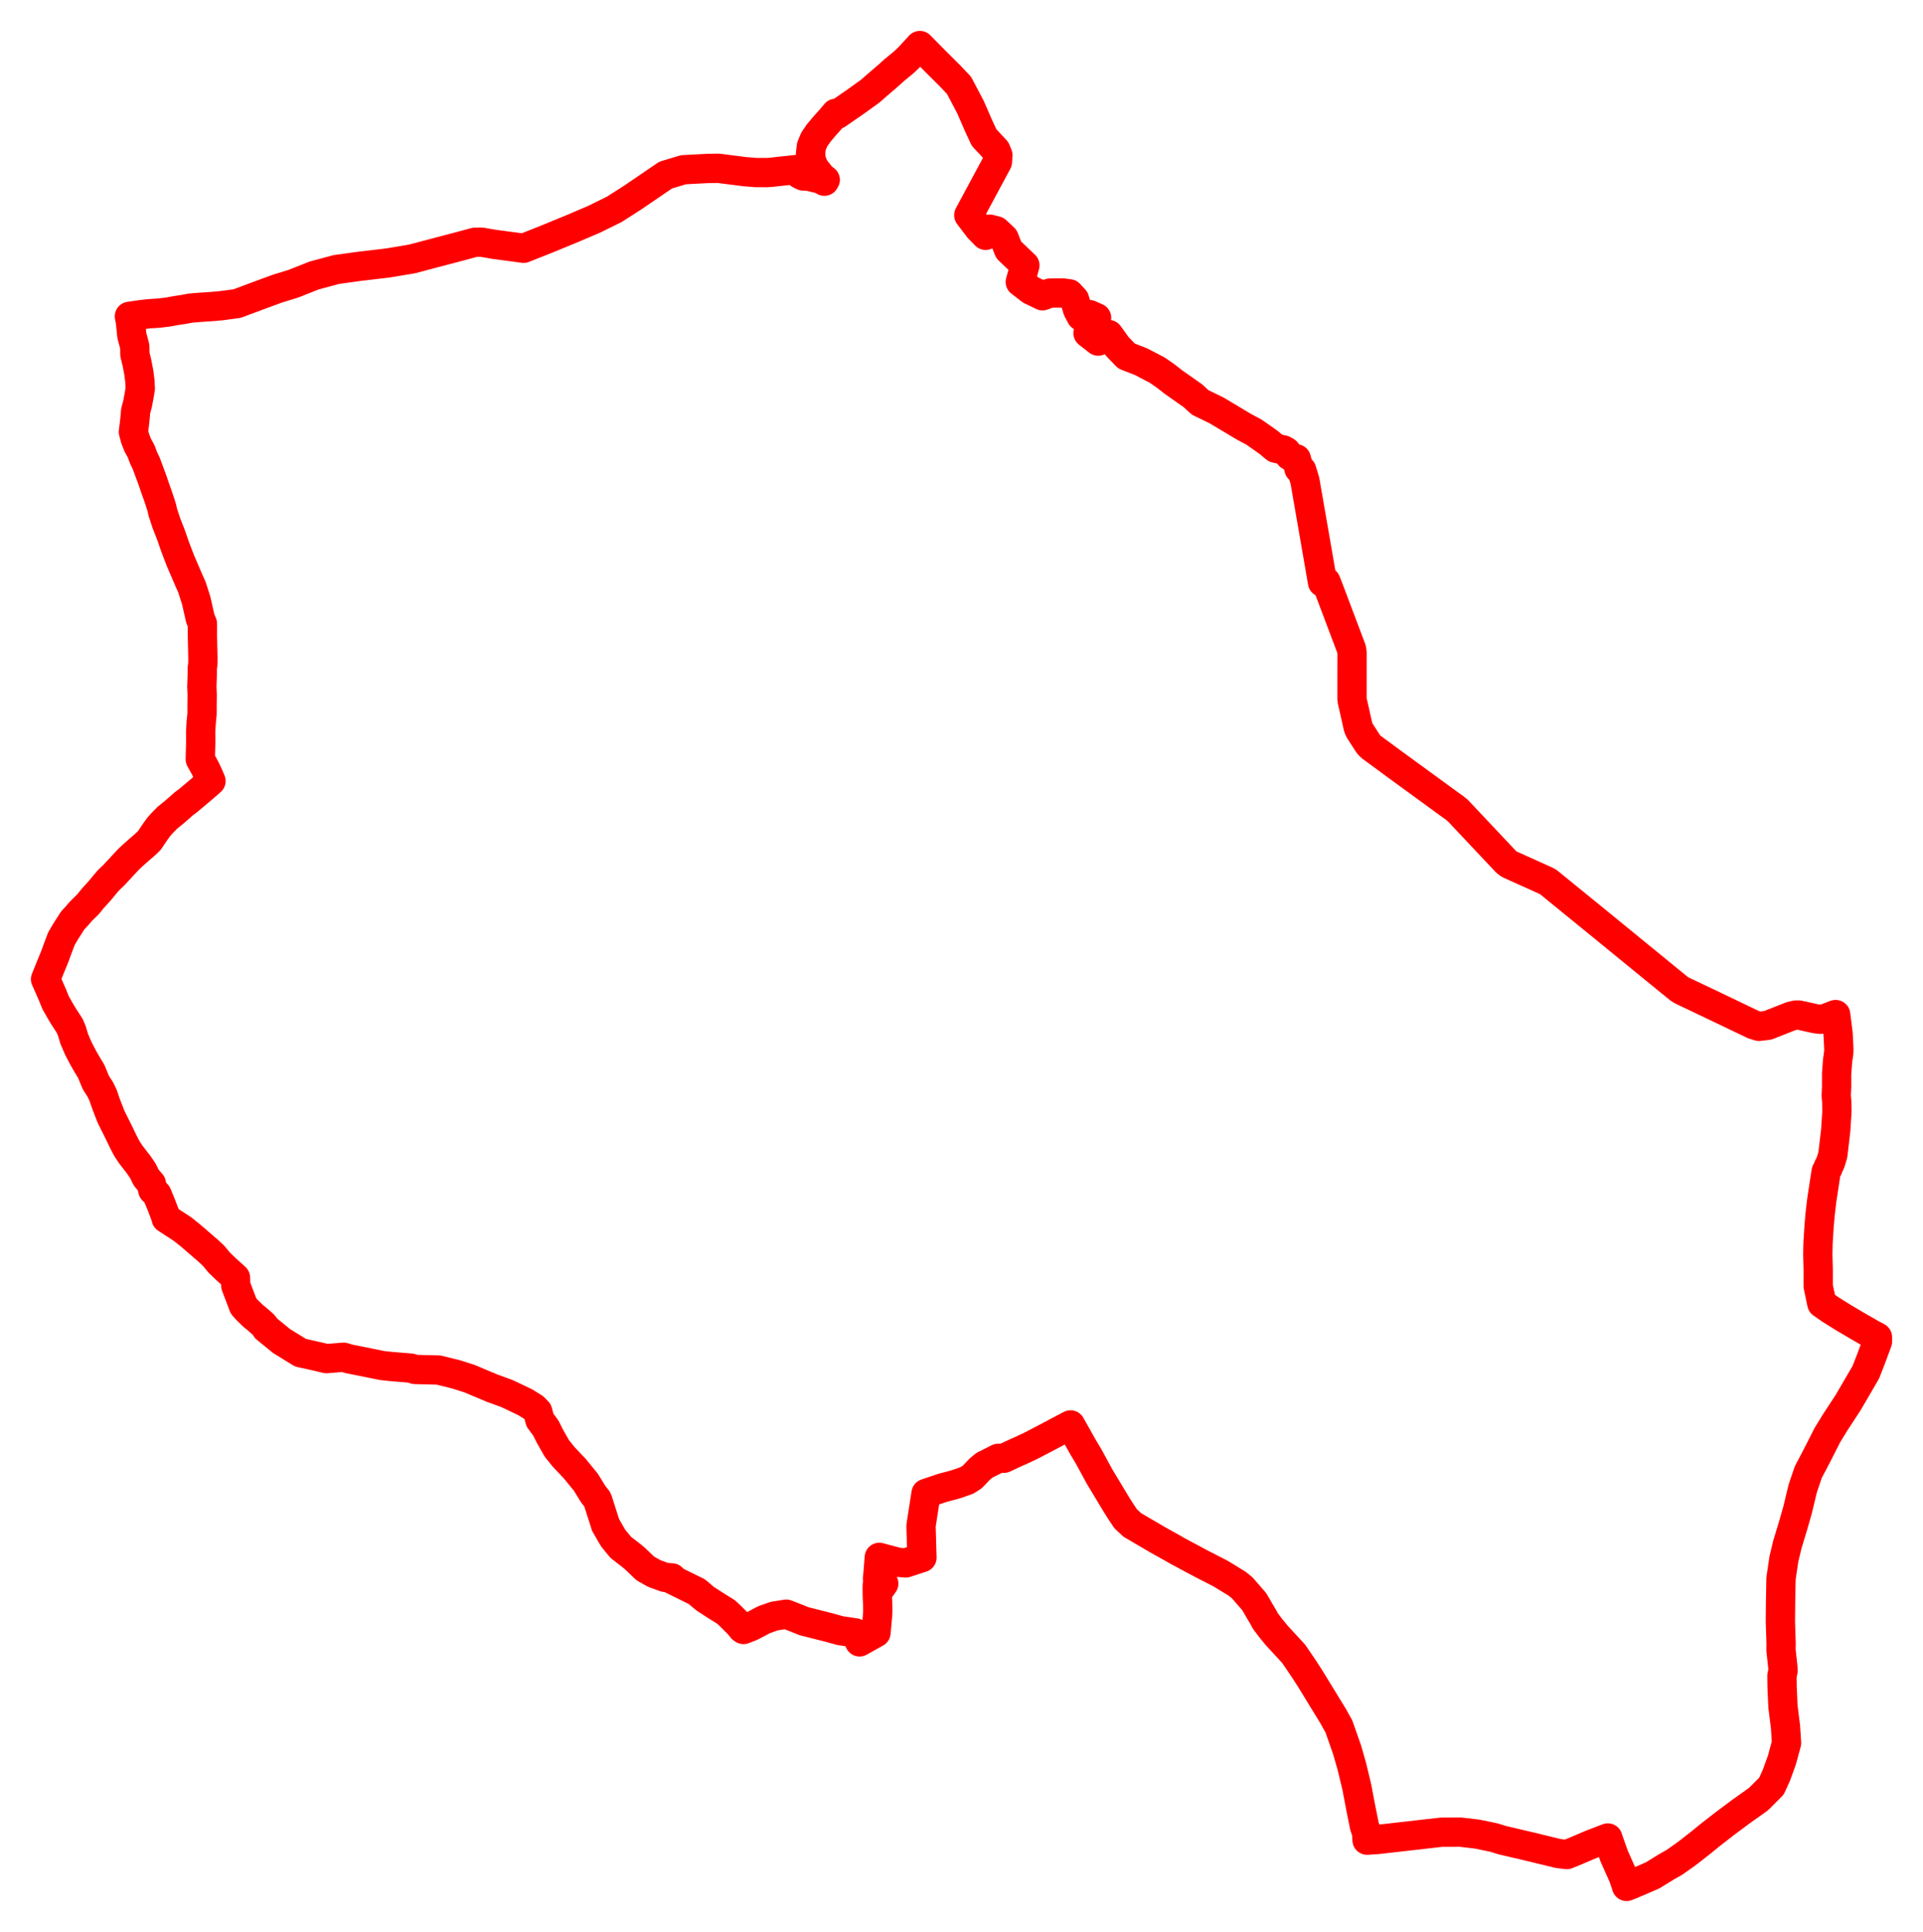 <svg width="211.145" height="212.154" xmlns="http://www.w3.org/2000/svg"><polygon points="5,107.53 5.384,108.389 5.799,109.344 6.103,110.097 6.486,110.778 6.938,111.548 7.653,112.645 7.905,113.255 8.155,114.096 8.613,115.157 9.107,116.105 9.592,116.951 10.021,117.659 10.53,118.891 11.023,119.656 11.318,120.274 11.635,121.2 12.191,122.638 13.073,124.403 13.556,125.409 13.935,126.133 14.343,126.755 15.219,127.885 15.674,128.552 16.065,129.331 16.618,129.979 16.776,130.696 17.236,131.15 17.725,132.339 18.257,133.745 18.244,133.801 20.065,134.988 20.966,135.713 22.897,137.382 23.459,137.909 24.062,138.638 24.795,139.348 25.854,140.304 25.891,141.192 26.739,143.418 27.124,143.848 27.779,144.487 28.172,144.807 28.876,145.417 29.102,145.686 29.212,145.875 30.92,147.267 32.997,148.547 34.719,148.928 35.846,149.194 37.732,149.043 38.277,149.211 41.97,149.955 42.939,150.059 45.122,150.241 45.549,150.383 48.157,150.449 50.067,150.922 51.563,151.398 54.003,152.425 55.68,153.038 57.666,153.984 58.645,154.596 59.042,155.012 59.284,155.941 59.936,156.825 60.366,157.69 61.147,159.063 61.913,160.012 62.874,161.027 62.999,161.143 64.329,162.765 65.119,164.055 65.575,164.641 65.649,164.819 66.425,167.244 66.471,167.419 67.04,168.415 67.34,168.92 68.16,169.921 69.318,170.817 69.681,171.115 70.839,172.225 71.844,172.794 73.007,173.215 73.79,173.278 73.805,173.452 76.517,174.788 77.241,175.402 77.462,175.582 78.691,176.376 79.718,177.012 80.246,177.507 81.125,178.39 81.487,178.837 81.631,178.938 82.503,178.597 82.58,178.549 82.62,178.535 83.897,177.862 85.018,177.466 86.338,177.259 87.202,177.595 88.305,178.035 90.944,178.702 92.263,179.066 93.911,179.311 94.382,180.3 96.184,179.292 96.356,177.376 96.38,177.016 96.378,176.362 96.33,175.328 96.323,175.027 96.318,174.31 96.327,174.044 96.723,174.339 97.036,173.9 96.349,173.391 96.353,173.273 96.374,173.178 96.546,171.019 98.595,171.563 99.446,171.632 101.229,171.049 101.128,167.54 101.68,163.994 103.475,163.388 104.801,163.037 105.328,162.864 106.171,162.565 106.756,162.192 107.584,161.32 108.097,160.901 109.602,160.143 109.697,160.147 110.232,160.133 111.504,159.54 111.899,159.365 112.064,159.298 112.651,159.015 113.198,158.76 114.722,157.966 117.547,156.474 118.929,158.93 119.545,159.959 120.71,162.108 122.567,165.196 123.015,165.907 123.587,166.769 124.325,167.458 127.133,169.103 128.812,170.038 129.212,170.273 130.06,170.728 131.86,171.692 134.014,172.797 135.843,173.916 136.397,174.365 137.715,175.882 138.359,176.99 138.754,177.654 138.903,177.957 139.118,178.246 139.551,178.817 140.202,179.61 142.051,181.616 143.216,183.338 143.884,184.376 146.407,188.497 146.63,188.911 147.002,189.562 147.915,192.165 148.429,193.962 148.972,196.217 149.376,198.343 149.814,200.537 150.055,201.264 150.08,201.508 150.086,201.926 150.106,202.075 151.273,201.997 158.246,201.202 160.373,201.193 162.225,201.412 164.064,201.796 164.924,202.066 168.658,202.943 168.756,202.974 171.098,203.54 172.042,203.655 173.144,203.203 174.711,202.534 176.537,201.833 176.581,201.978 177.225,203.804 178.233,206.063 178.598,207.154 179.145,206.937 181.456,205.941 182.951,205.019 183.827,204.523 184.914,203.763 185.512,203.315 186.778,202.323 187.801,201.487 189.429,200.223 191.115,198.966 193.081,197.567 194.066,196.58 194.507,196.138 195.048,194.945 195.651,193.282 196.162,191.401 196.044,189.605 195.77,187.426 195.673,185.279 195.656,184.024 195.774,183.49 195.767,183.308 195.755,183.057 195.556,181.228 195.561,180.411 195.485,178.062 195.508,175.737 195.554,173.345 195.872,171.191 196.248,169.624 196.891,167.504 197.367,165.833 197.948,163.424 198.553,161.645 199.079,160.656 199.686,159.482 200.653,157.579 201.516,156.174 202.92,154.03 204.031,152.127 204.867,150.691 205.452,149.19 206.145,147.322 206.143,146.837 205.401,146.438 204.057,145.666 202.426,144.703 200.996,143.809 200.034,143.14 199.637,141.235 199.639,139.432 199.593,137.733 199.622,136.454 199.733,134.689 199.854,133.29 200.018,131.884 200.274,130.195 200.511,128.65 200.55,128.579 200.66,128.385 200.727,128.265 200.763,128.105 200.975,127.702 201.245,126.83 201.562,124.111 201.697,122 201.673,120.983 201.617,120.313 201.66,119.343 201.66,117.926 201.767,116.474 201.891,115.627 201.905,115.219 201.863,114.292 201.819,113.495 201.573,111.563 201.554,111.412 201.489,111.424 200.3,111.892 199.862,111.932 199.333,111.867 197.511,111.464 197.17,111.466 196.661,111.585 194.109,112.592 193.137,112.708 192.556,112.53 192.463,112.487 187.584,110.15 186.348,109.564 184.797,108.826 184.577,108.711 184.349,108.56 183.302,107.71 179.767,104.823 176.138,101.857 174.849,100.807 170.118,96.953 169.95,96.827 169.722,96.706 169.556,96.632 165.724,94.907 165.467,94.722 165.281,94.544 160.143,89.086 160.014,88.962 159.83,88.807 159.088,88.27 153.009,83.836 150.549,82.024 150.366,81.846 150.197,81.639 149.467,80.499 149.318,80.268 149.199,80.048 149.112,79.793 148.766,78.233 148.482,76.986 148.45,76.756 148.452,71.72 148.433,71.475 148.375,71.22 145.817,64.449 145.587,63.872 145.521,63.898 145.216,63.957 144.434,59.437 143.278,52.787 142.926,51.633 142.629,51.477 142.333,50.39 142.105,50.349 141.598,50.042 141.227,49.588 140.914,49.409 140.046,49.214 139.641,48.877 139.36,48.635 138.997,48.37 138.521,48.037 137.671,47.443 136.564,46.851 133.592,45.074 131.769,44.185 130.986,43.462 128.876,41.98 127.923,41.24 127.037,40.63 125.262,39.706 123.698,39.102 122.686,38.054 121.737,36.737 120.584,37.459 119.464,36.587 120.404,34.895 119.635,34.551 118.704,34.733 118.315,33.996 117.989,32.893 117.415,32.269 116.66,32.17 115.274,32.186 114.469,32.482 113.173,31.856 112.027,30.967 112.532,29.14 110.75,27.433 110.249,26.16 109.389,25.351 108.695,25.168 108.222,25.843 107.453,25.054 106.372,23.628 108.497,19.673 109.512,17.79 109.571,17.053 109.346,16.5 108.732,15.832 108.056,15.113 107.507,13.938 106.541,11.728 105.3,9.372 104.287,8.303 102.605,6.632 101.002,5 99.887,6.217 99.277,6.807 98.217,7.676 97.447,8.369 96.141,9.491 95.578,9.987 93.955,11.159 91.919,12.565 91.761,12.441 91.186,13.116 90.517,13.865 89.88,14.624 89.409,15.307 89.092,16.067 88.997,16.855 89.068,17.588 89.402,18.428 90.233,19.468 90.611,19.747 90.517,19.9 90.45,19.846 90.131,19.695 89.851,19.603 89.469,19.519 89.353,19.494 88.795,19.341 88.201,19.327 87.805,19.134 87.651,18.965 87.663,18.594 87.573,18.603 86.504,18.722 85.822,18.791 84.702,18.92 84.197,18.953 83.532,18.95 83.041,18.952 81.792,18.853 78.879,18.481 77.713,18.499 75.041,18.64 73.09,19.228 71.302,20.445 69.513,21.665 67.47,22.977 65.212,24.089 62.698,25.161 60.009,26.265 57.493,27.264 56.722,27.157 55.515,26.999 54.238,26.829 52.872,26.593 52.138,26.606 50.166,27.136 47.713,27.78 45.256,28.431 42.603,28.878 39.507,29.241 36.938,29.595 34.502,30.25 32.202,31.161 30.506,31.681 29.287,32.127 28.222,32.521 26.03,33.339 24.289,33.572 23.402,33.652 21.855,33.757 20.937,33.833 20.053,33.996 19.407,34.09 18.481,34.26 17.453,34.385 16.428,34.449 15.406,34.565 14.784,34.655 14.21,34.738 14.322,35.332 14.474,36.837 14.797,38.042 14.813,38.924 15.045,39.876 15.246,40.939 15.36,41.851 15.405,42.667 15.259,43.529 15.107,44.34 14.895,45.131 14.833,45.849 14.76,46.555 14.647,47.417 14.833,48.13 15.123,48.881 15.495,49.554 15.753,50.248 16.048,50.866 16.74,52.723 17.046,53.632 17.324,54.398 17.546,55.064 17.791,55.835 17.851,56.175 18.267,57.444 18.784,58.766 19.2,59.969 19.79,61.521 20.769,63.8 21.078,64.491 21.542,65.937 21.989,67.917 22.227,68.496 22.223,69.785 22.278,72.227 22.271,72.965 22.21,73.35 22.204,74.202 22.162,75.383 22.198,76.342 22.186,77.285 22.182,78.427 22.101,79.214 22.032,80.3 22.038,81.593 21.99,83.377 22.543,84.378 22.859,85.055 23.167,85.77 22.438,86.41 21.862,86.898 20.625,87.937 20.173,88.27 19.718,88.681 19.168,89.155 18.366,89.81 17.782,90.407 17.452,90.776 17.056,91.319 16.413,92.281 15.903,92.77 15.332,93.261 14.6,93.911 14.101,94.378 12.481,96.123 11.949,96.628 11.58,97.05 11.017,97.738 10.145,98.703 9.663,99.301 8.881,100.07 8.416,100.613 7.986,101.071 7.201,102.302 6.752,103.064 6.399,103.987 5.996,105.09 5.502,106.285 5,107.53" stroke="red" stroke-width="3.216px" fill="none" stroke-linejoin="round" vector-effect="non-scaling-stroke"></polygon></svg>